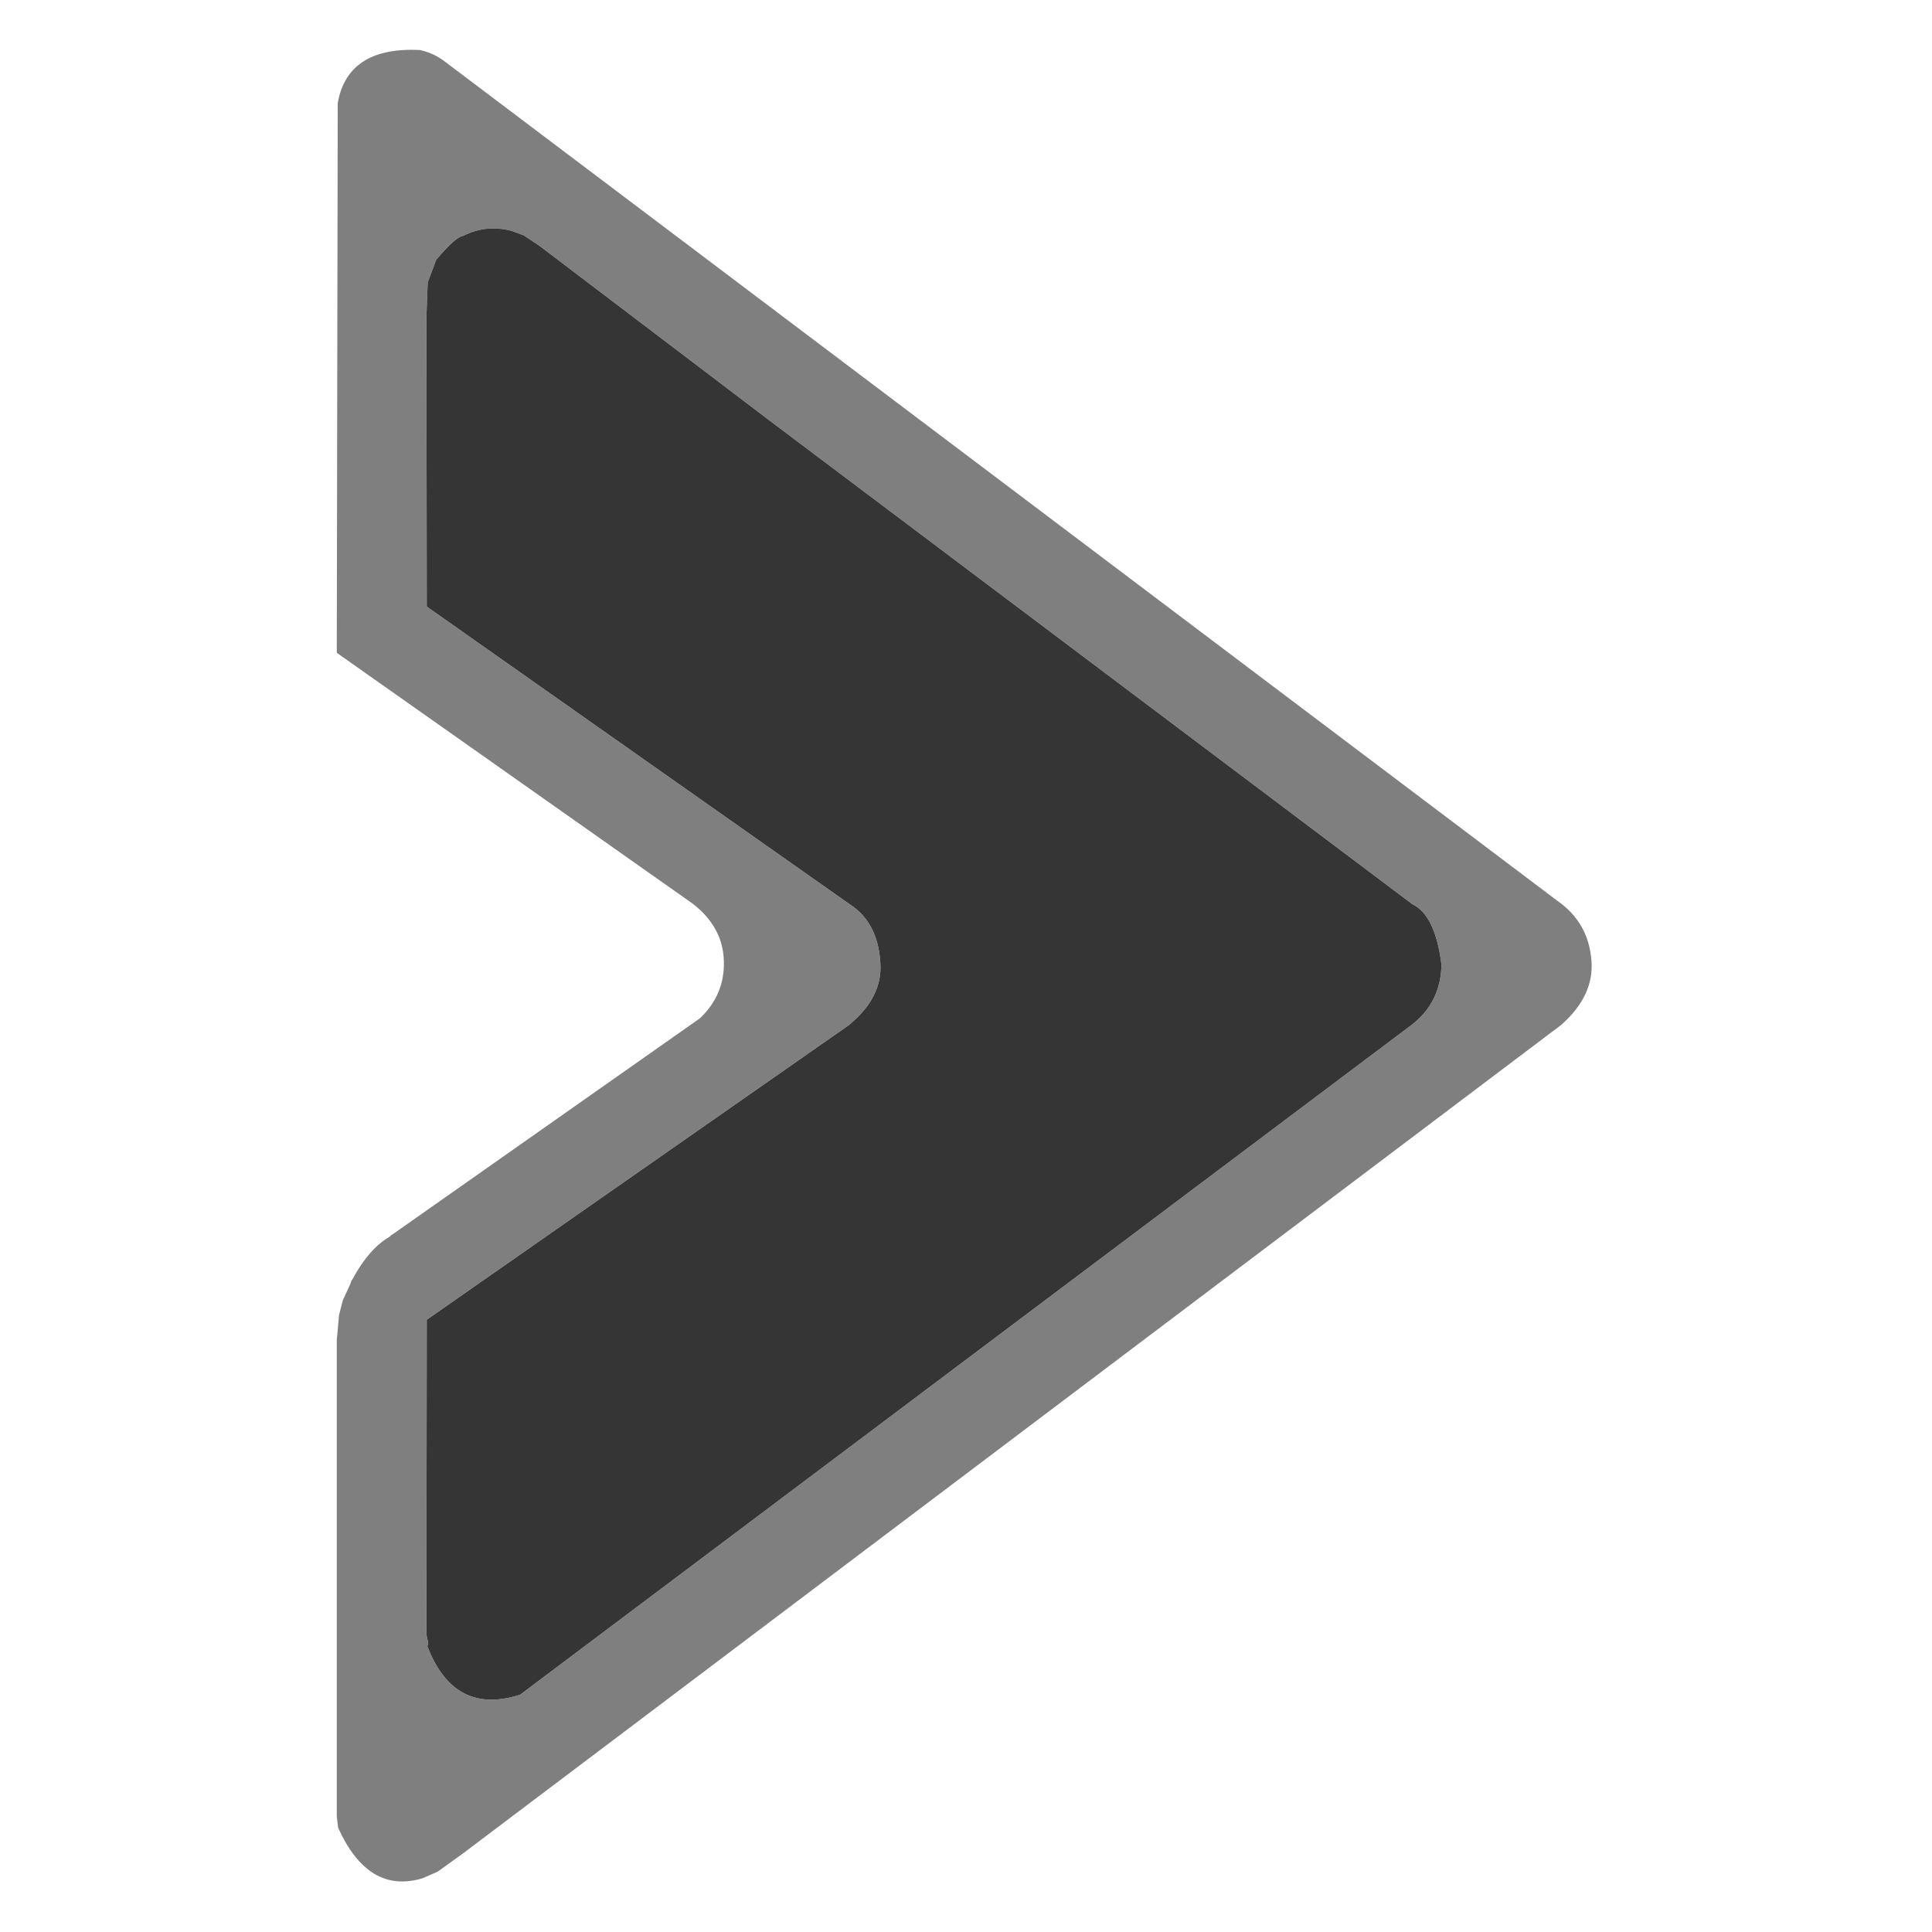 <?xml version="1.0" encoding="iso-8859-1"?>
<!DOCTYPE svg PUBLIC "-//W3C//DTD SVG 20000303 Stylable//EN"
"http://www.w3.org/TR/2000/03/WD-SVG-20000303/DTD/svg-20000303-stylable.dtd">
<!-- Generator: --> 
<svg width="512pt" height="512pt" viewBox="0 0 512 512">
	<g  id="FRAME_0" style="visibility:visible" fill-rule="evenodd">
		<path style="fill:rgb(127,127,127);opacity:1;stroke-width:0"
		 d="M103.85,327.25 L185.5,269.85 Q192.6,263.1 191.75,253.35 Q191,245.25 183.6,239.5 L89.25,173 L89.5,27.35 Q92.1,12.35 111.25,13.25 Q114.75,14 117.6,16.1 L412.75,238.75 Q421,244.5 421.75,254.6 Q422.5,263.85 413.75,271.6 L122.6,491.25 L116,496 L112,497.75 Q97.6,502.1 89.6,484.35 L89.25,481.35 L89.25,355.25 L89.25,355 L89.35,354.1 L89.85,348.5 L90.85,344.6 L92.85,340.25 L93.1,339.5 L93.5,338.85 Q97.85,330.85 103.25,327.75 L103.75,327.25 L103.85,327.25 M113.1,349.75 L113,433.1 L113.5,435.5 L113.25,436.25 Q120.35,454.75 137.85,449.1 L374.1,271.6 Q381.85,265.6 382,255.6 Q380.35,242.5 374.25,239.6 L205,112.25 L143.1,65.25 L138.75,62.35 L135.75,61.25 Q129,59.35 122.75,62.5 Q120.75,62.75 115.6,68.85 L113.35,74.85 L113,84 L113.1,160.75 L225.35,239.75 Q233.1,244.85 233.35,256.35 Q233.35,264.85 224.85,271.75 L113.1,349.75 "/>
		<path style="fill:rgb(53,53,53);opacity:1;stroke-width:0"
		 d="M113.1,349.75 L224.85,271.75 Q233.35,264.85 233.35,256.35 Q233.1,244.85 225.35,239.75 L113.1,160.75 L113,84 L113.35,74.85 L115.6,68.85 Q120.75,62.75 122.75,62.5 Q129,59.35 135.75,61.25 L138.75,62.35 L143.1,65.25 L205,112.25 L374.25,239.6 Q380.35,242.5 382,255.6 Q381.85,265.6 374.1,271.6 L137.85,449.1 Q120.35,454.75 113.25,436.25 L113.5,435.5 L113,433.1 L113.1,349.75 "/>
	</g>
</svg>
